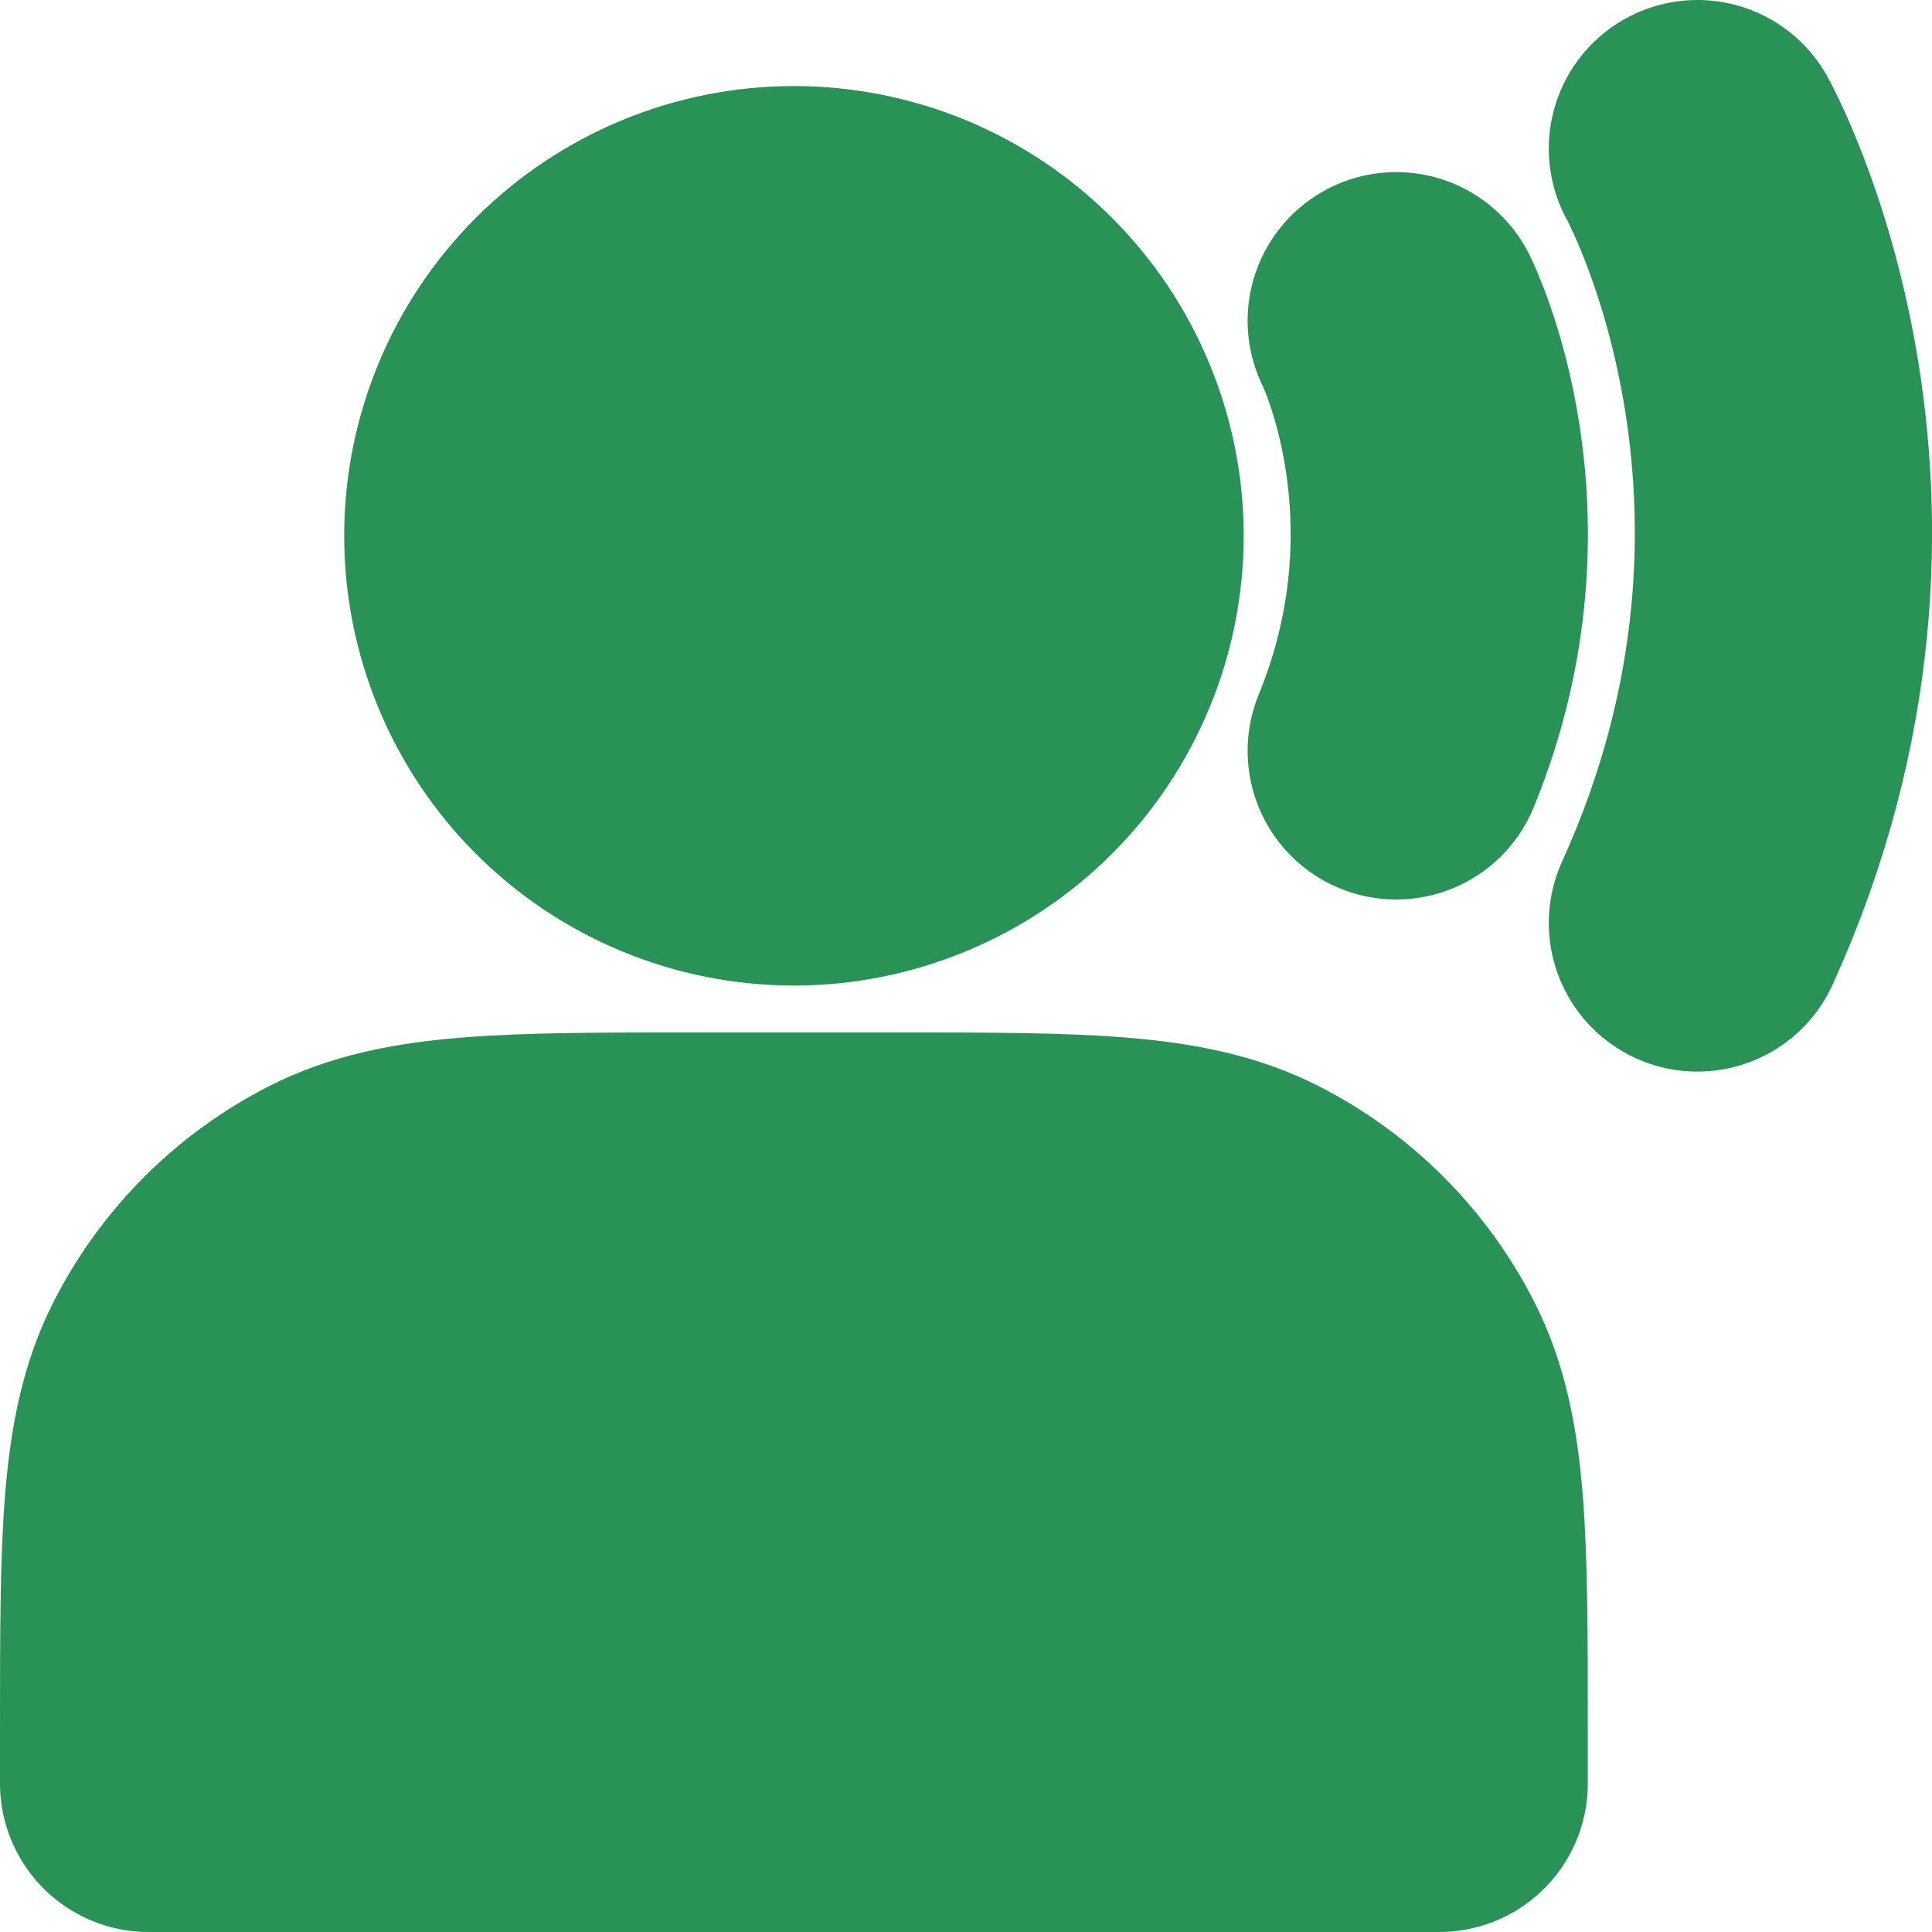 <svg width="26" height="26" viewBox="0 0 26 26" fill="none" xmlns="http://www.w3.org/2000/svg">
<g id="Group">
<path id="Vector" d="M10.684 11.263C11.216 11.263 11.743 11.158 12.235 10.954C12.727 10.751 13.174 10.452 13.55 10.076C13.926 9.7 14.225 9.253 14.428 8.761C14.632 8.27 14.737 7.743 14.737 7.21C14.737 6.678 14.632 6.151 14.428 5.66C14.225 5.168 13.926 4.721 13.55 4.345C13.174 3.969 12.727 3.67 12.235 3.466C11.743 3.263 11.216 3.158 10.684 3.158C9.61 3.158 8.579 3.585 7.819 4.345C7.059 5.105 6.632 6.136 6.632 7.21C6.632 8.285 7.059 9.316 7.819 10.076C8.579 10.836 9.61 11.263 10.684 11.263Z" fill="#289257" stroke="#289257" stroke-width="4" stroke-linecap="round" stroke-linejoin="round"/>
<g id="Vector_2">
<path d="M18.79 4.316C18.79 4.316 20.093 6.921 18.79 10.105V4.316ZM22.843 2C22.843 2 25.448 6.689 22.843 12.421V2Z" fill="#289257"/>
<path d="M18.79 4.316C18.79 4.316 20.093 6.921 18.79 10.105M22.843 2C22.843 2 25.448 6.689 22.843 12.421" stroke="#289257" stroke-width="4" stroke-linecap="round" stroke-linejoin="round"/>
</g>
<path id="Vector_3" d="M2 23.305V24H19.368V23.305C19.368 20.711 19.368 19.414 18.863 18.423C18.419 17.552 17.711 16.843 16.839 16.399C15.848 15.894 14.551 15.894 11.958 15.894H9.41C6.817 15.894 5.52 15.894 4.529 16.399C3.657 16.843 2.949 17.552 2.505 18.423C2 19.414 2 20.711 2 23.305Z" fill="#289257" stroke="#289257" stroke-width="4" stroke-linecap="round" stroke-linejoin="round"/>
</g>
</svg>
